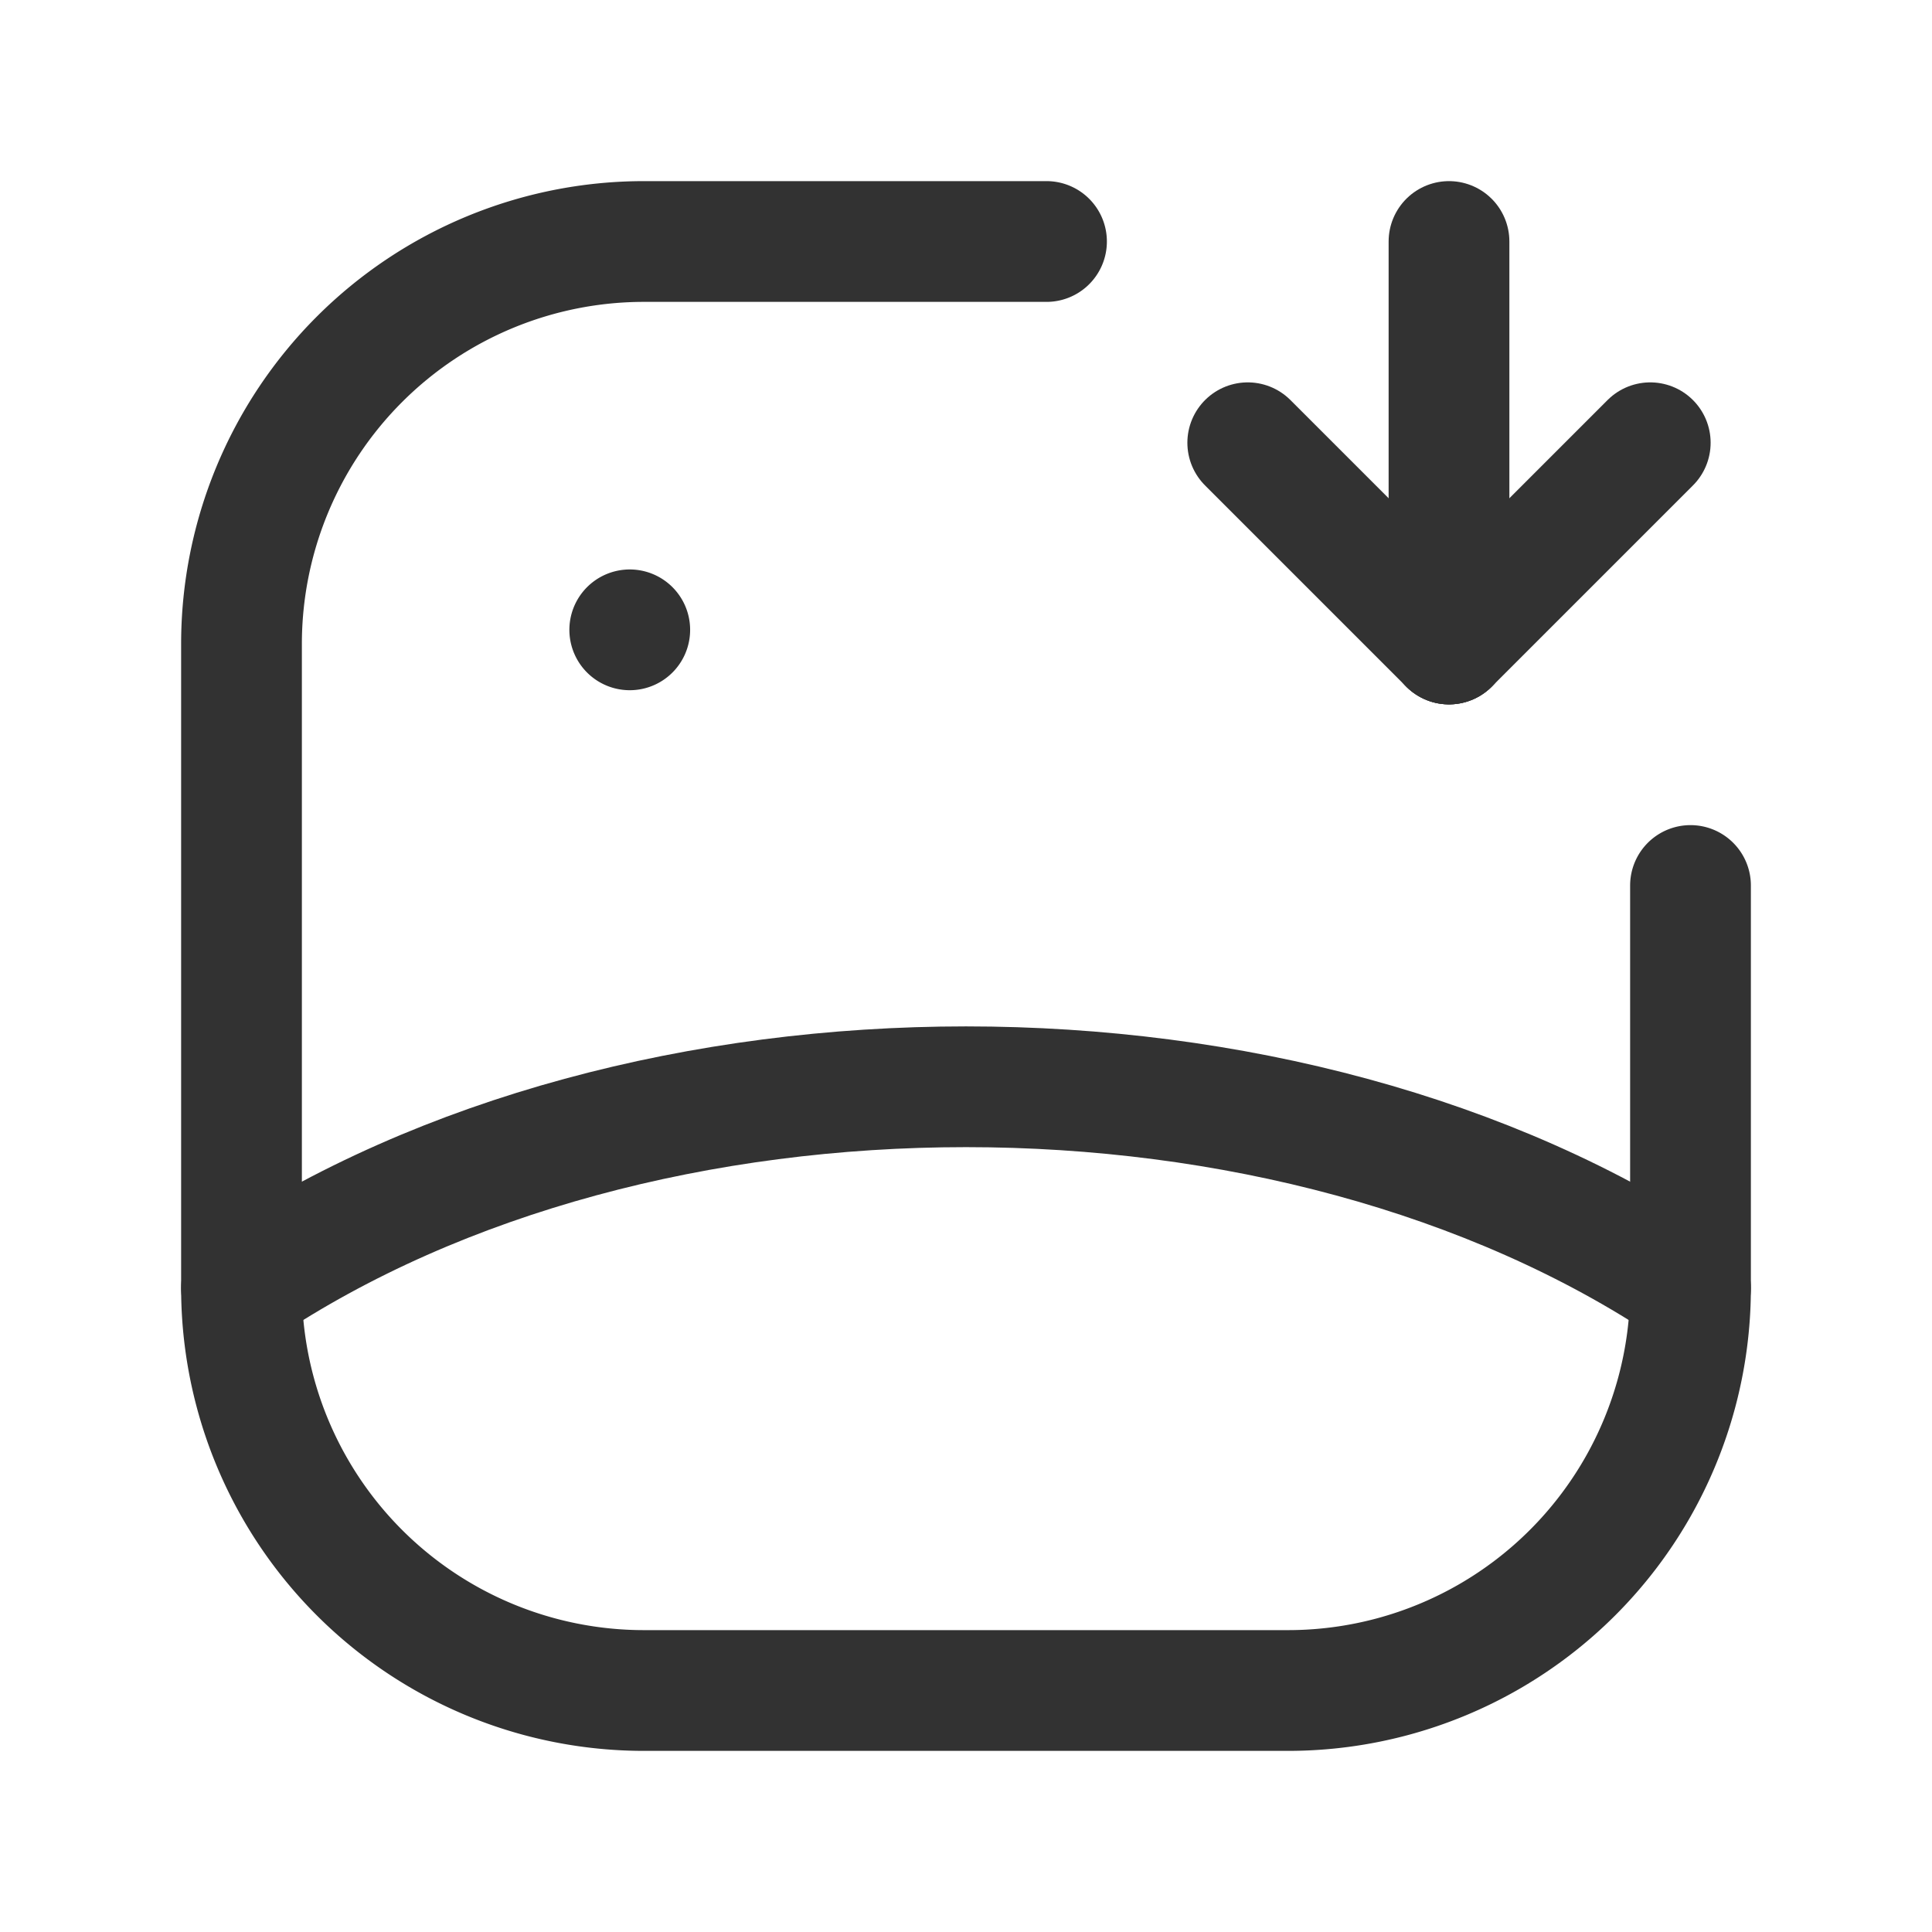 <svg id="Layer_3" data-name="Layer 3" xmlns="http://www.w3.org/2000/svg" viewBox="0 0 24 24"><path d="M3,16c4.971-3.333,13.029-3.333,18,0" fill="none" stroke="#323232" stroke-linecap="round" stroke-linejoin="round" stroke-width="1.5"/><path d="M7.823,7.824l0-0a.249.249,0,1,1-0.0 0" fill="none" stroke="#323232" stroke-linecap="round" stroke-linejoin="round" stroke-width="1.5"/><path d="M13,3H8A5,5,0,0,0,3,8v8a5,5,0,0,0,5,5h8a5,5,0,0,0,5-5V11" fill="none" stroke="#323232" stroke-linecap="round" stroke-linejoin="round" stroke-width="1.5"/><line x1="18" y1="3" x2="18" y2="8" fill="none" stroke="#323232" stroke-linecap="round" stroke-linejoin="round" stroke-width="1.5"/><line x1="20.5" y1="5.5" x2="18" y2="8" fill="none" stroke="#323232" stroke-linecap="round" stroke-linejoin="round" stroke-width="1.5"/><line x1="18" y1="8" x2="15.5" y2="5.5" fill="none" stroke="#323232" stroke-linecap="round" stroke-linejoin="round" stroke-width="1.5"/><rect width="24" height="24" fill="none"/></svg>